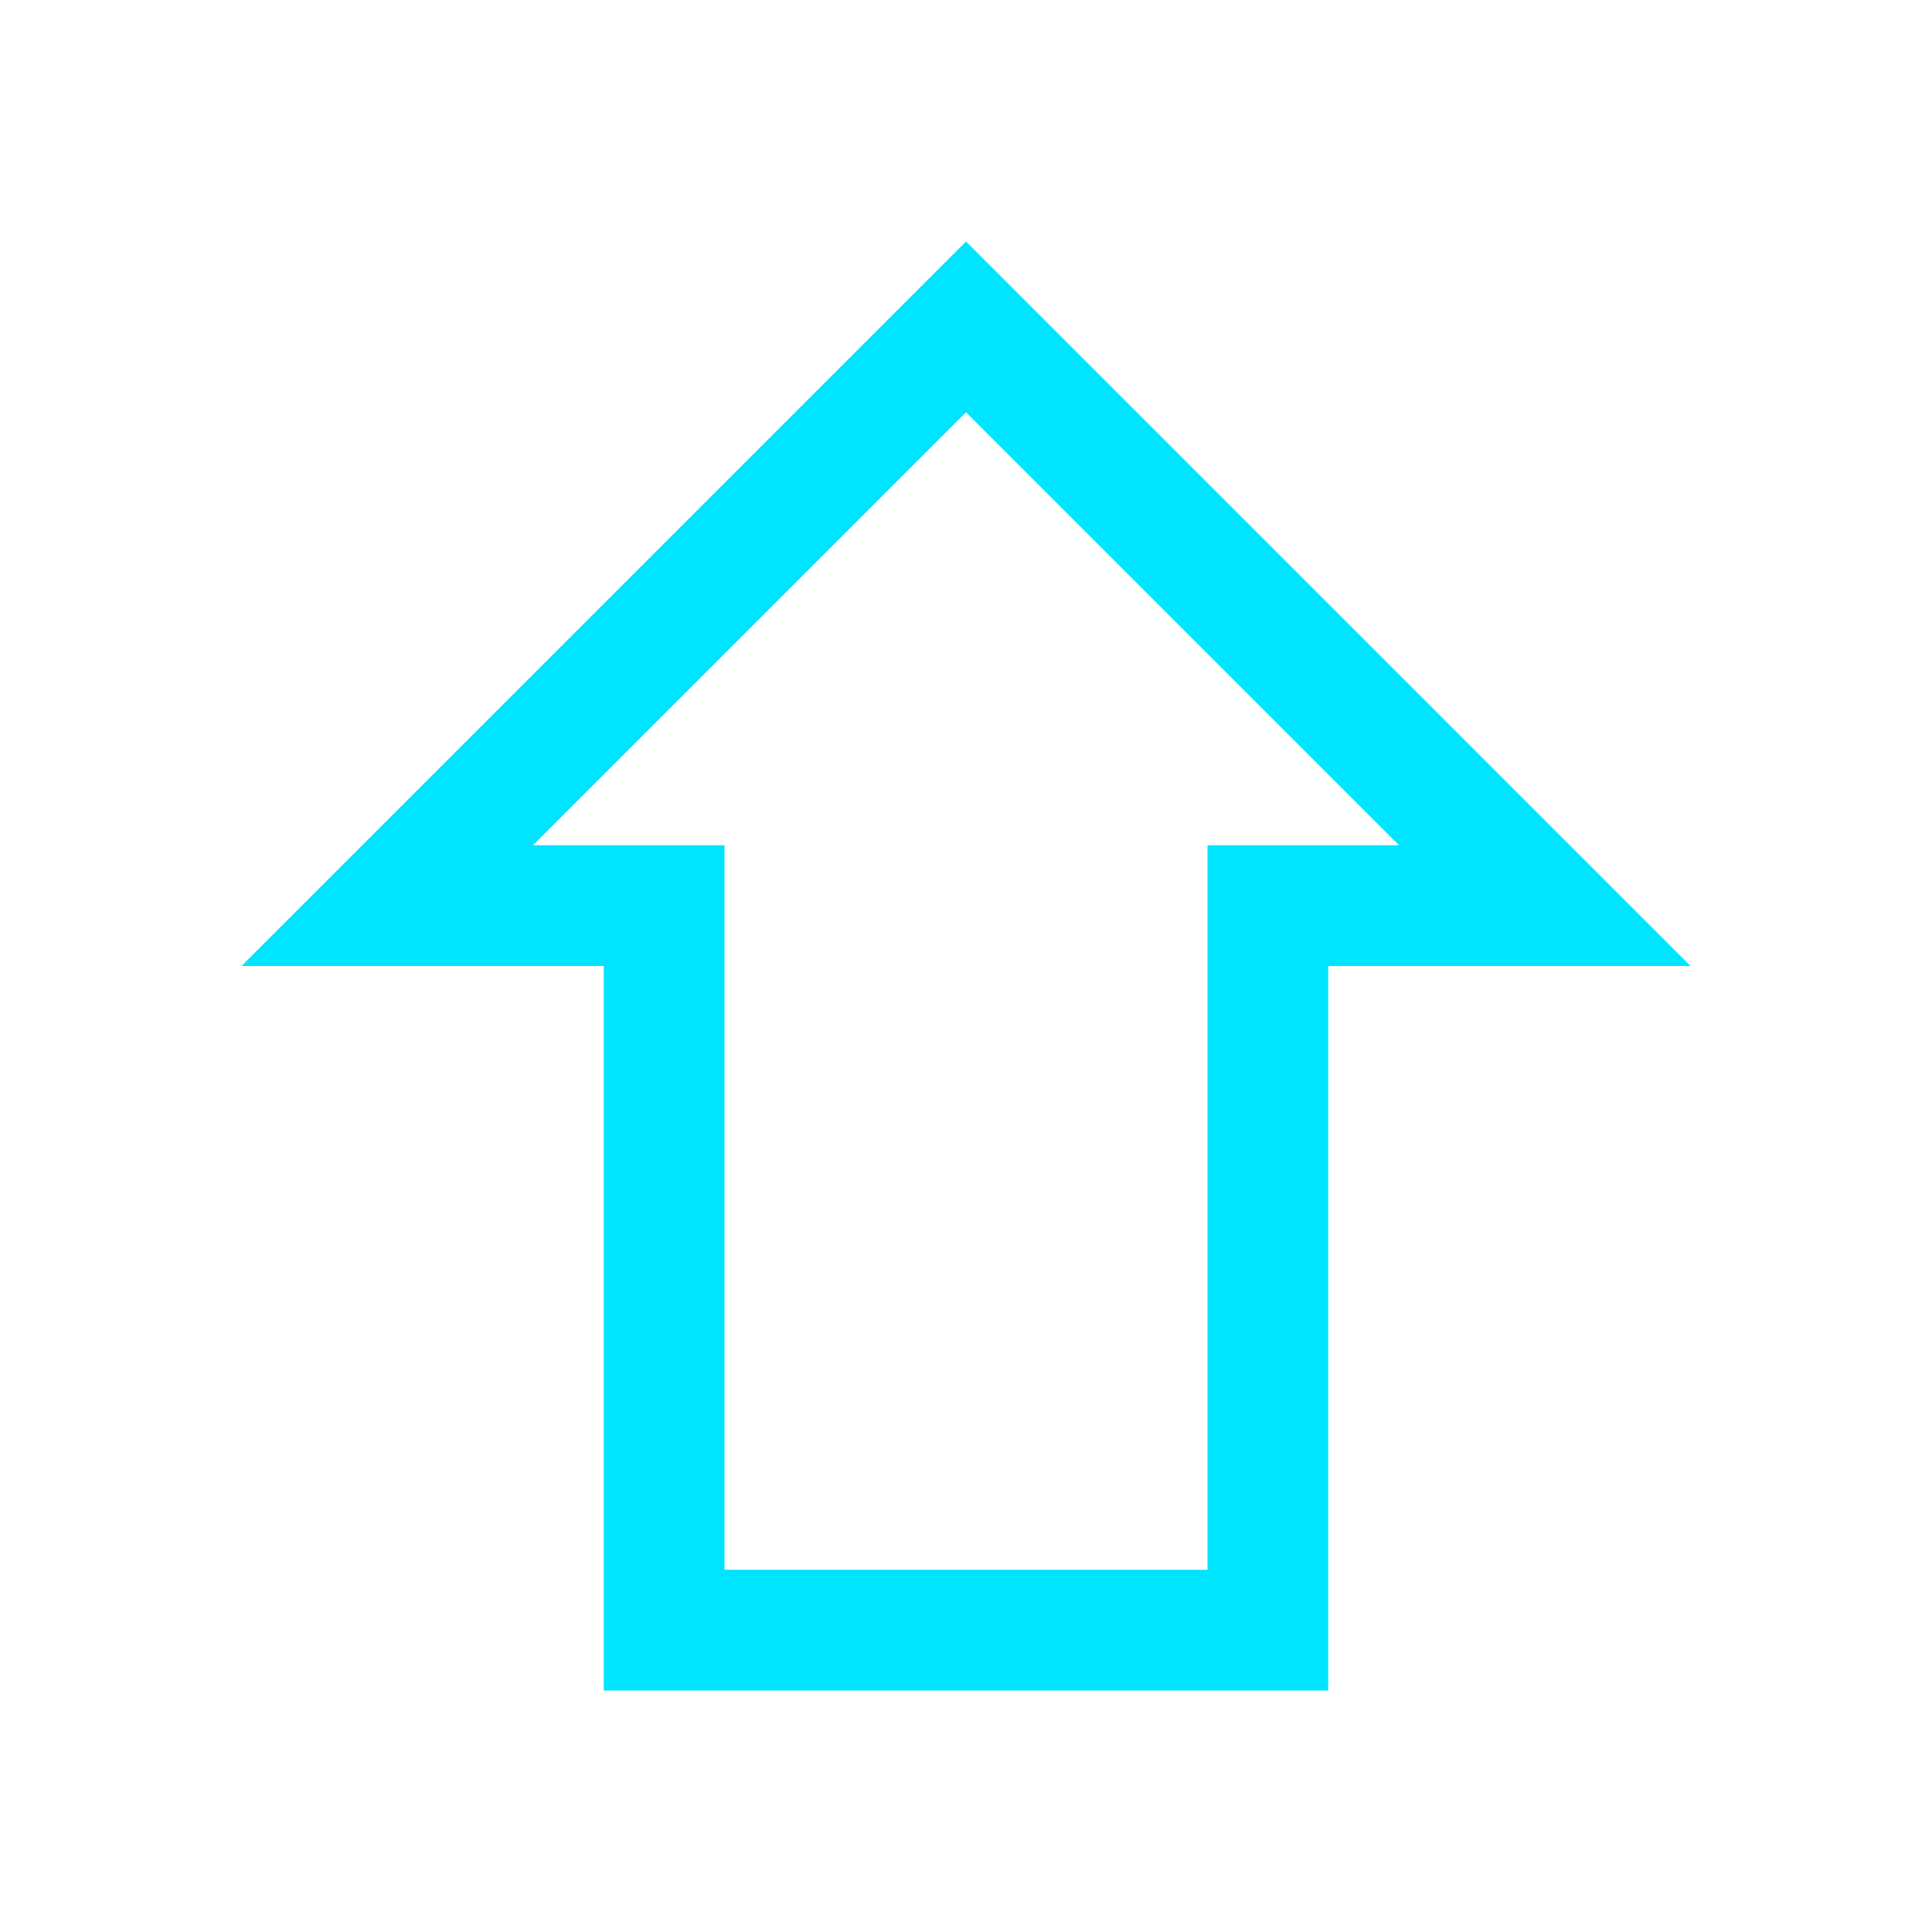 <svg xmlns="http://www.w3.org/2000/svg" viewBox="0 0 16 16">
  <defs id="defs3051">
    <style type="text/css" id="current-color-scheme">
      .ColorScheme-Text {
        color:#00e5ff;
      }
      .ColorScheme-NeutralText {
        color:#f67400;
      }
      </style>
  </defs>
 <path style="fill:currentColor;fill-opacity:1;stroke:none" 
     d="M 8 2 L 2 8 L 5 8 L 5 14 L 11 14 L 11 8 L 14 8 L 8 2 z M 8 3.414 L 11.586 7 L 10 7 L 10 8 L 10 13 L 6 13 L 6 8 L 6 7 L 4.414 7 L 8 3.414 z "
     class="ColorScheme-Text"
     /> 
</svg>
